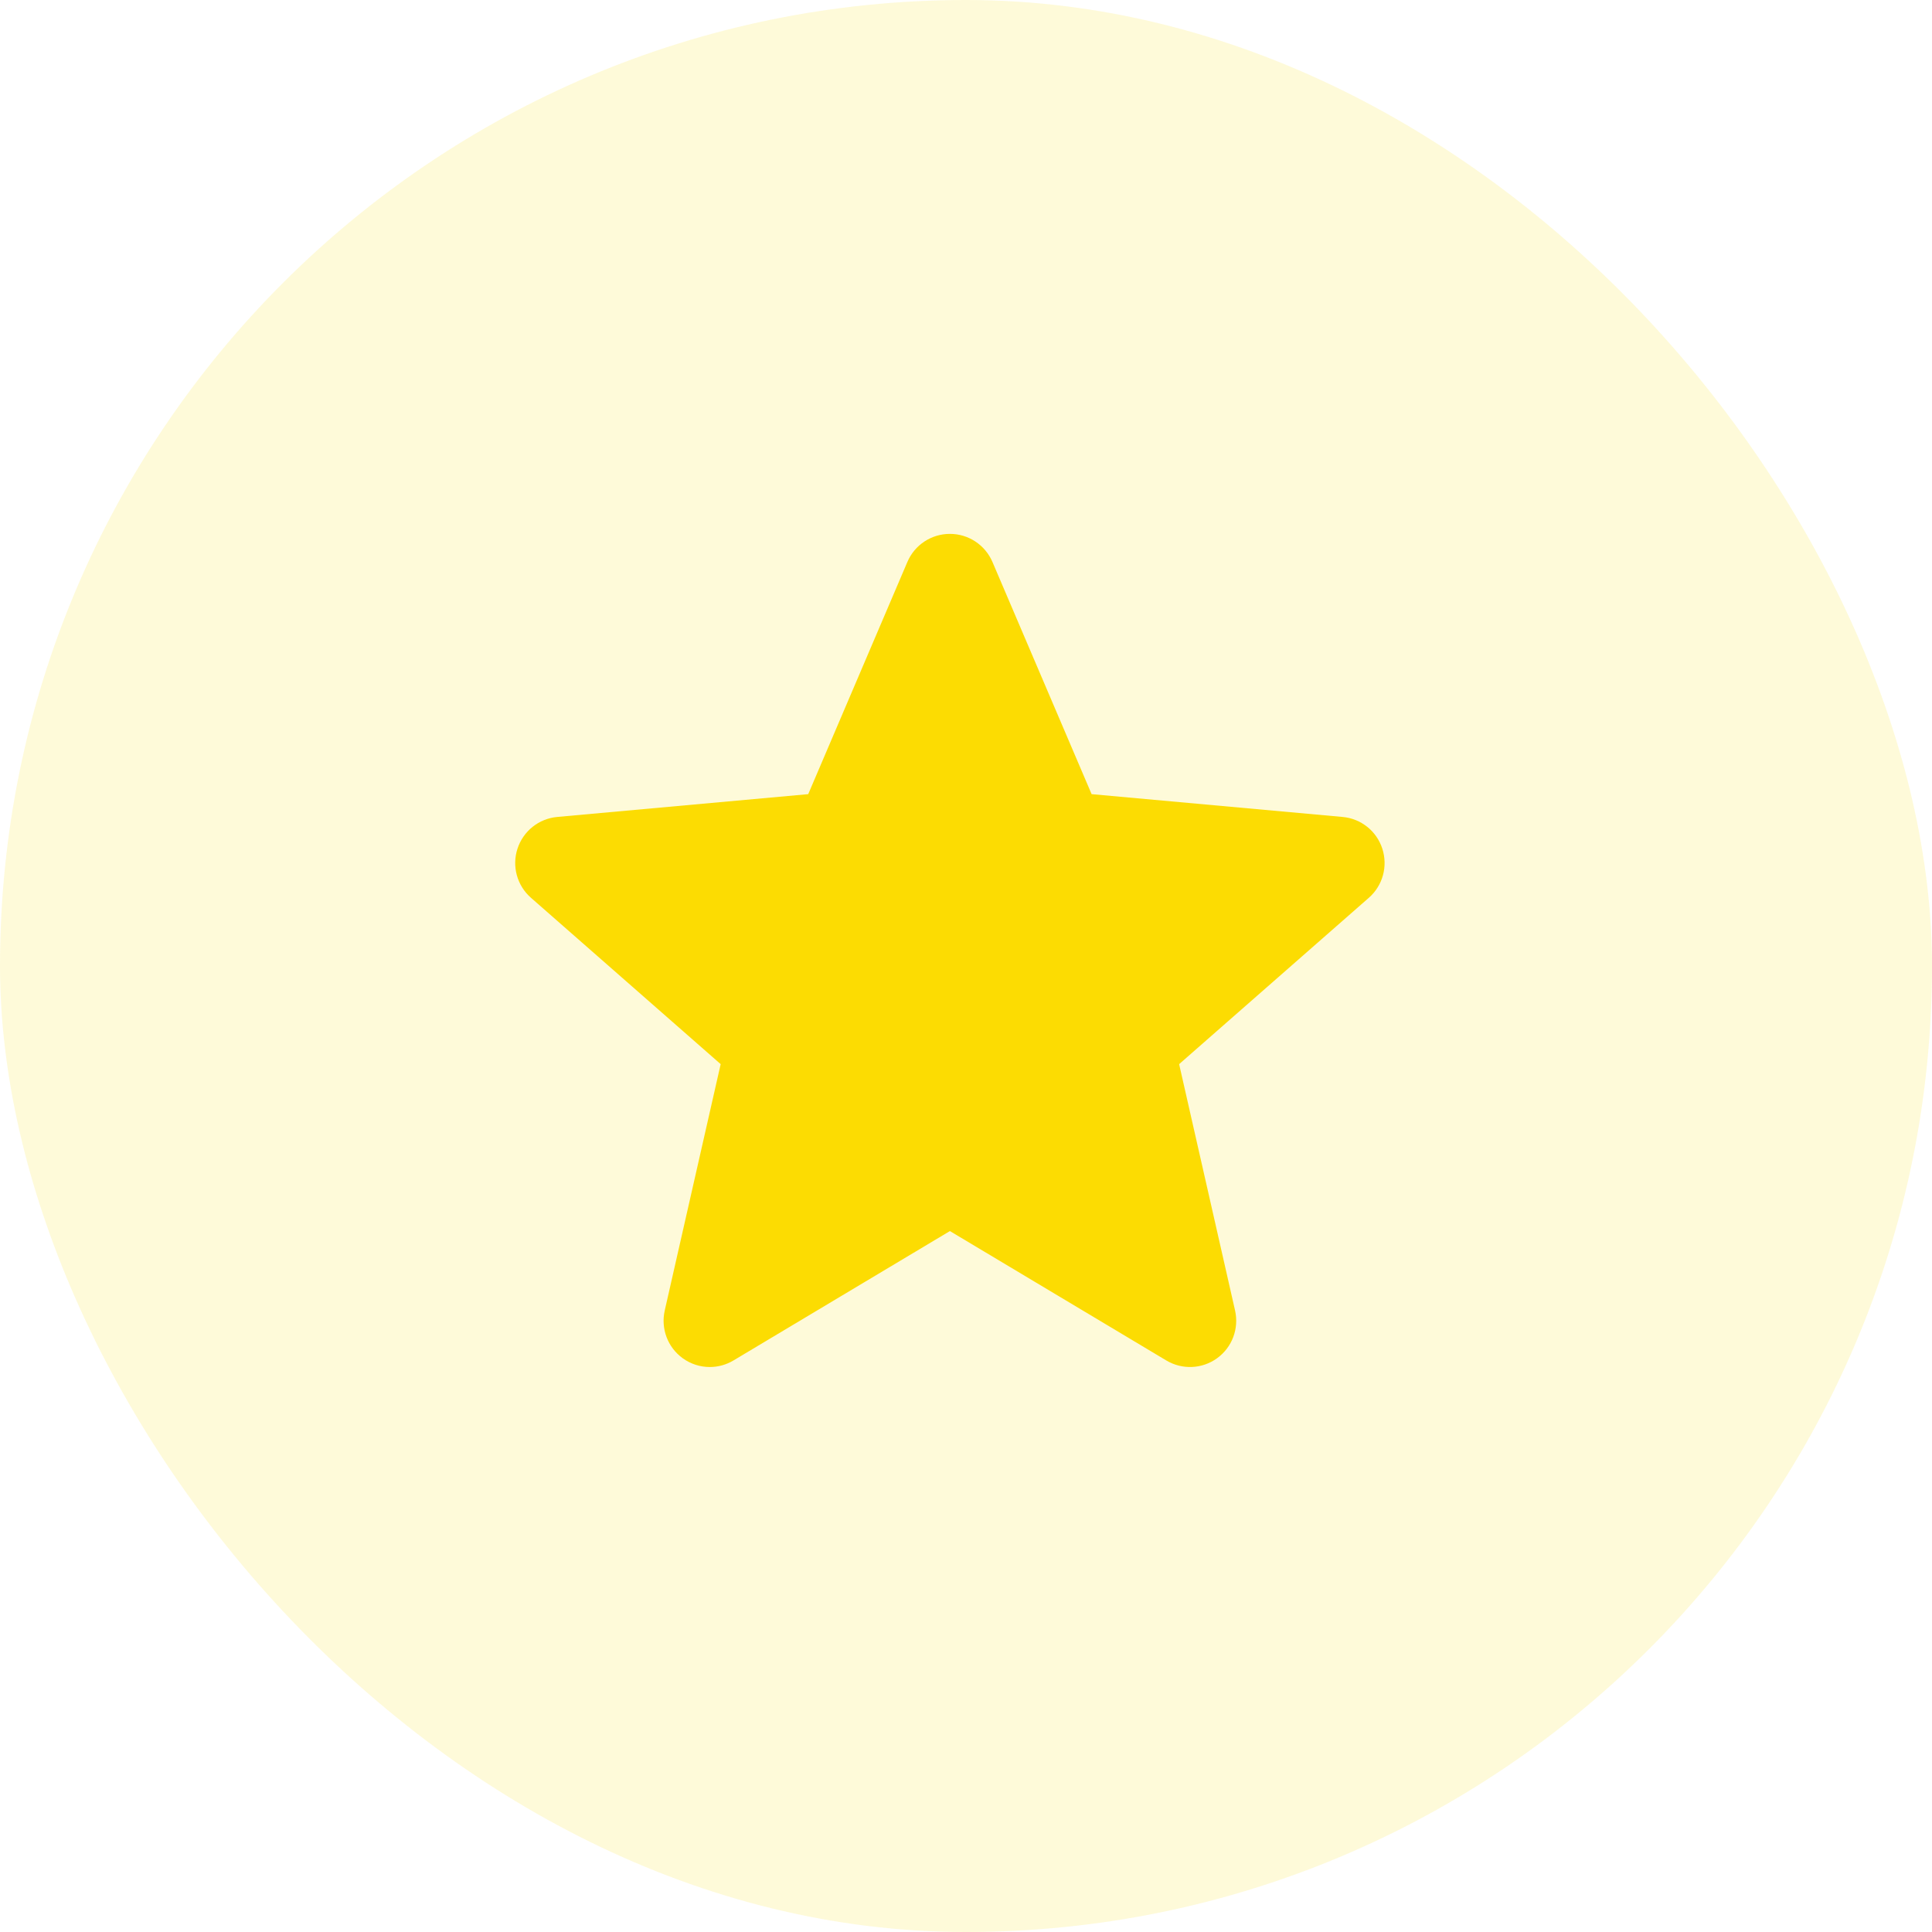 <svg width="60" height="60" viewBox="0 0 60 60" fill="none" xmlns="http://www.w3.org/2000/svg">
<rect opacity="0.15" width="60" height="60" rx="30" fill="#FCDC02"/>
<g clip-path="url(#clip0_2004_285)">
<path d="M42.929 26.356C42.752 25.809 42.267 25.422 41.695 25.371L33.901 24.663L30.821 17.451C30.593 16.922 30.076 16.58 29.5 16.58C28.924 16.58 28.406 16.922 28.18 17.451L25.1 24.663L17.305 25.371C16.733 25.423 16.25 25.81 16.071 26.356C15.893 26.903 16.057 27.502 16.489 27.881L22.381 33.048L20.644 40.699C20.517 41.261 20.735 41.843 21.202 42.181C21.453 42.363 21.747 42.454 22.043 42.454C22.298 42.454 22.552 42.386 22.779 42.25L29.5 38.232L36.22 42.25C36.713 42.545 37.333 42.518 37.798 42.181C38.265 41.843 38.483 41.261 38.356 40.699L36.619 33.048L42.511 27.881C42.943 27.502 43.107 26.904 42.929 26.356V26.356Z" fill="#FCDC02"/>
</g>
<defs>
<clipPath id="clip0_2004_285">
<rect width="27" height="27" fill="white" transform="translate(16 16)"/>
</clipPath>
</defs>
</svg>
